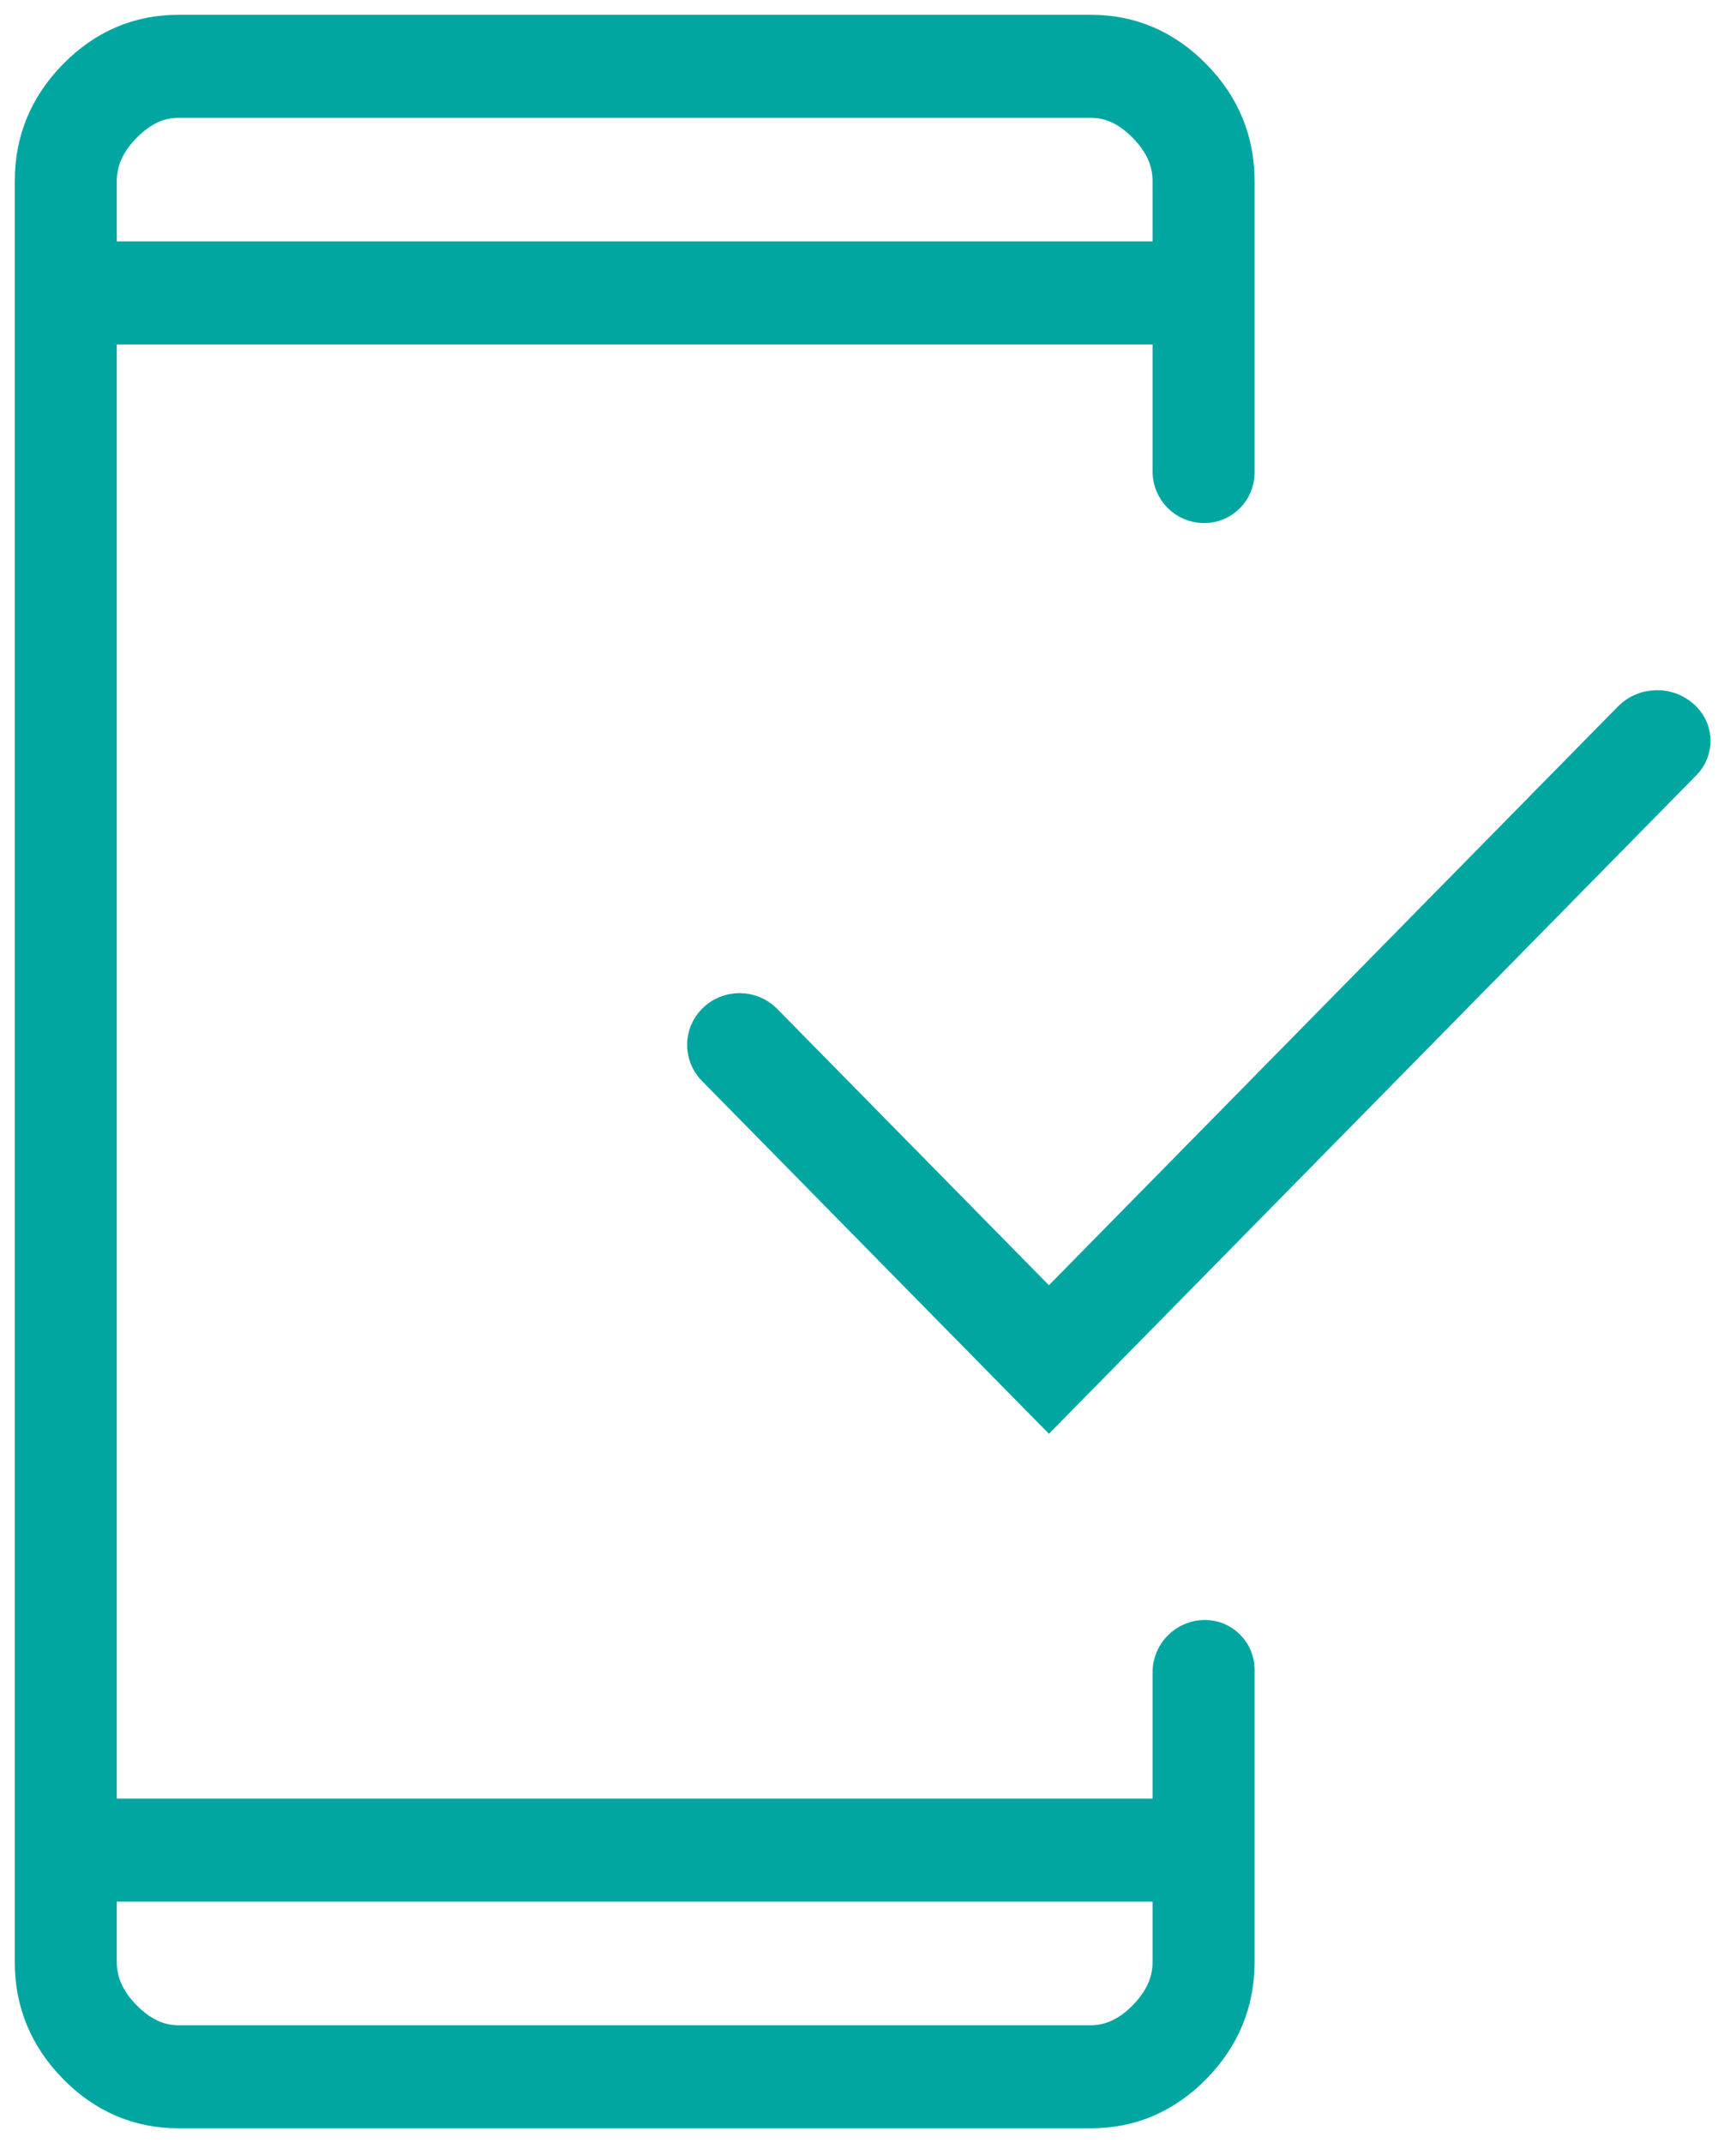<svg width="47" height="58" viewBox="0 0 47 58" fill="none" xmlns="http://www.w3.org/2000/svg">
<path d="M28.184 38.159L28.398 38.376L28.611 38.159L45.717 20.767C46.108 20.37 46.108 19.733 45.717 19.336C45.248 18.86 44.48 18.86 44.012 19.336L28.398 35.211L20.829 27.516C20.386 27.065 19.659 27.065 19.215 27.516C18.799 27.939 18.799 28.618 19.215 29.041L28.184 38.159ZM1.922 56.056C2.733 56.88 3.708 57.3 4.833 57.3H29.533C30.658 57.3 31.633 56.88 32.444 56.056C33.255 55.231 33.666 54.242 33.666 53.103V45.187C33.666 44.611 33.199 44.143 32.622 44.143C32.005 44.143 31.504 44.644 31.504 45.261V48.978H2.862V9.022H31.504V12.76C31.504 13.366 31.995 13.857 32.601 13.857C33.189 13.857 33.666 13.38 33.666 12.792V4.897C33.666 3.758 33.255 2.769 32.444 1.944C31.633 1.12 30.658 0.7 29.533 0.7H4.833C3.708 0.7 2.733 1.12 1.922 1.944C1.111 2.769 0.7 3.758 0.7 4.897V53.103C0.7 54.242 1.111 55.231 1.922 56.056ZM2.862 53.103V51.166H31.504V53.103C31.504 53.589 31.309 54.045 30.881 54.48C30.453 54.916 30.006 55.112 29.533 55.112H4.833C4.36 55.112 3.913 54.916 3.485 54.48C3.057 54.045 2.862 53.589 2.862 53.103ZM31.504 4.897V6.834H2.862V4.897C2.862 4.412 3.057 3.955 3.485 3.52C3.913 3.084 4.36 2.888 4.833 2.888H29.533C30.006 2.888 30.453 3.084 30.881 3.52C31.309 3.955 31.504 4.412 31.504 4.897Z" fill="#01A6A1" stroke="#01A6A1" stroke-width="0.6"/>
</svg>
